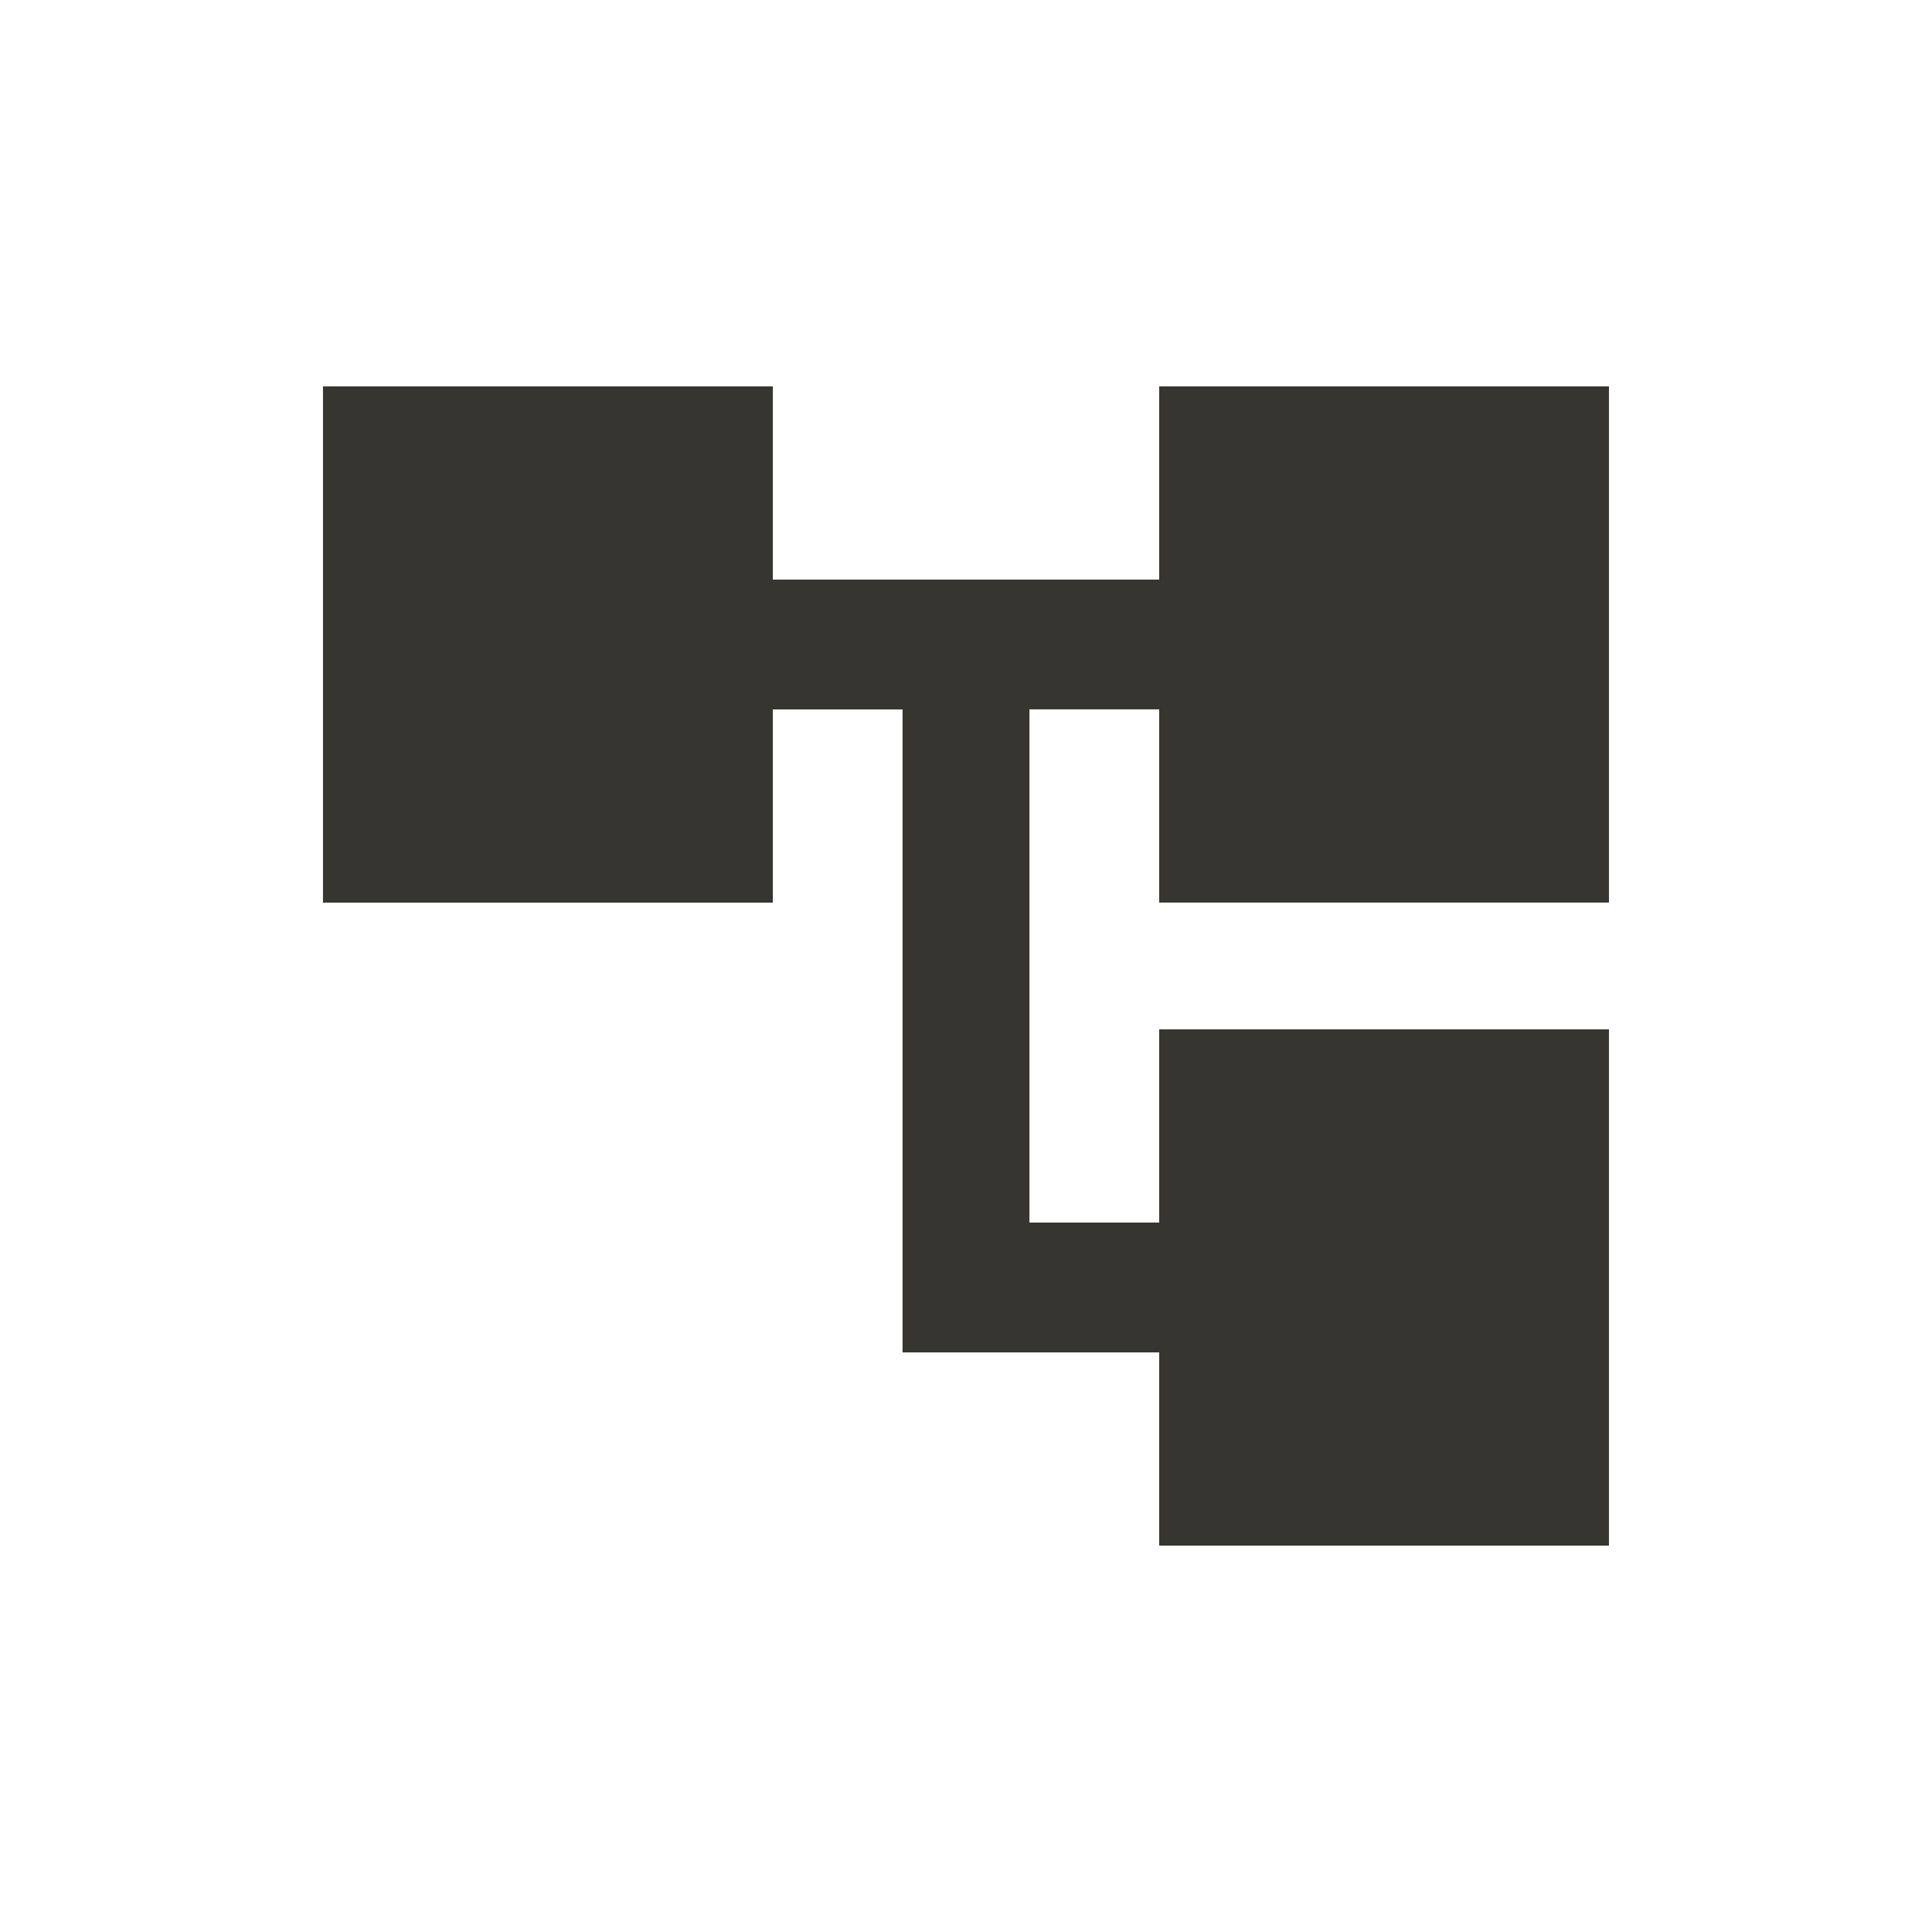 <!-- Generated by IcoMoon.io -->
<svg version="1.1" xmlns="http://www.w3.org/2000/svg" width="24" height="24" viewBox="0 0 24 24">
<title>account_tree</title>
<path fill="#37352f" d="M19.987 11.212h-5.587v-2.4h-1.612v6.375h1.612v-2.4h5.587v6.413h-5.587v-2.4h-3.188v-7.987h-1.612v2.4h-5.588v-6.413h5.588v2.4h4.8v-2.4h5.587v6.413z"></path>
</svg>
